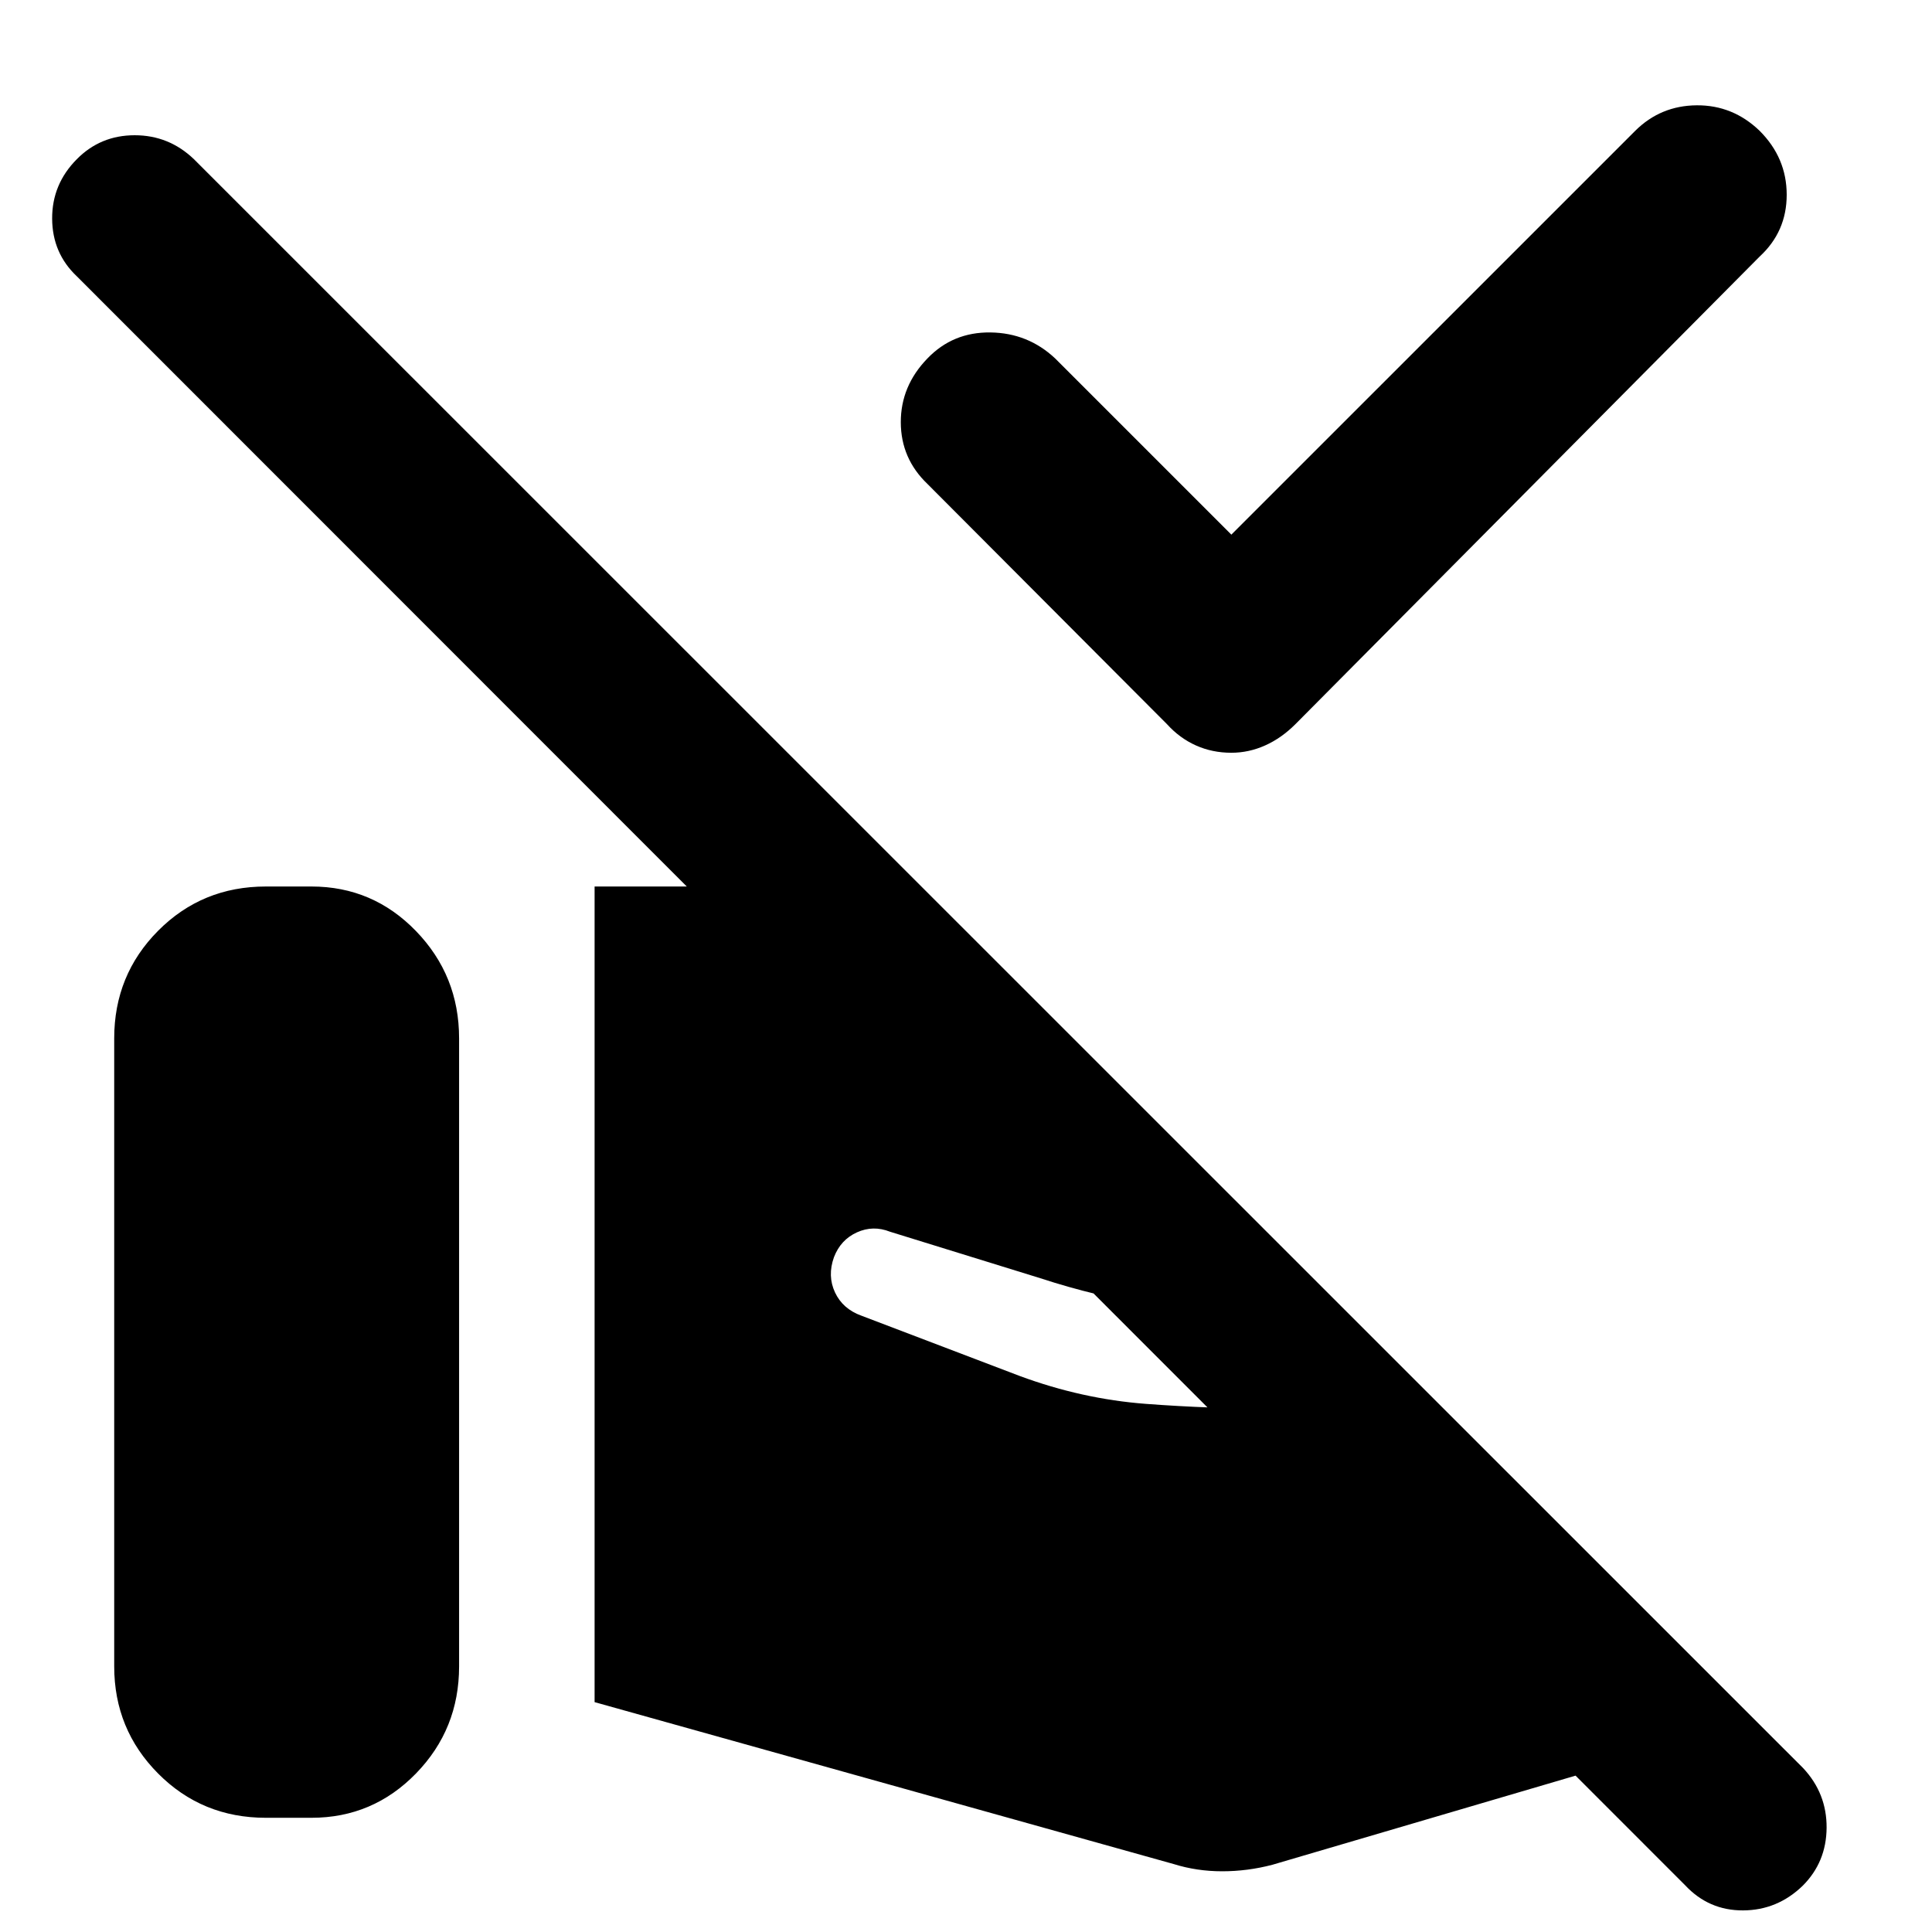 <svg xmlns="http://www.w3.org/2000/svg" height="40" viewBox="0 -960 960 960" width="40"><path d="M611.85-694.34 812.53-895q12.62-12.54 30.57-12.67 17.95-.13 31.25 12.67 13.45 13.45 13.45 31.78 0 18.33-13.45 30.71L643.69-600.17q-6.99 6.98-15.09 10.59-8.09 3.62-16.75 3.62-9.47 0-17.57-3.62-8.1-3.61-14.42-10.59l-119-119.34q-13.22-12.63-13.26-30.67-.04-18.04 13.26-31.74 12.64-13.14 31.3-12.89 18.65.25 32.11 12.89l87.58 87.58ZM895.76-22.99q-12.57 12.18-29.63 12.26-17.05.08-28.8-12.5L38.17-822.71q-12.18-11.51-12.26-28.64-.08-17.14 12.26-29.55 11.74-11.9 28.76-11.9 17.01 0 29.43 11.9L896-81.41q11.75 12.57 11.63 29.62-.12 17.06-11.87 28.8ZM56.75-131.96v-312.1q0-31.5 21.84-53.47t53.51-21.97h22.67q30.51 0 51.93 22.14 21.42 22.13 21.42 53.3v312.1q0 31.18-21.42 53.19-21.42 22.02-51.93 22.02H132.1q-31.67 0-53.51-21.97-21.84-21.97-21.84-53.24Zm238.7 17.74V-519.5h76q13.04 0 23.09 1.67 10.05 1.66 17.27 4.08l82.97 31.94 175.1 175.1h-37.01q-30.07 0-59.02-4.49-28.95-4.49-56.95-13.67l-74.64-23.09q-8.41-3.34-16.47.32-8.06 3.66-11.39 12.31-3.34 9.32.52 17.55 3.86 8.22 13.18 11.56l78.53 29.91q31.04 11.49 62.83 13.89 31.79 2.4 64.57 2.4h82.54L873.06-104.2 632.25-33.41q-12.37 3.24-24.96 3.24-12.59 0-24.05-3.58l-287.79-80.47Z"/></svg>
